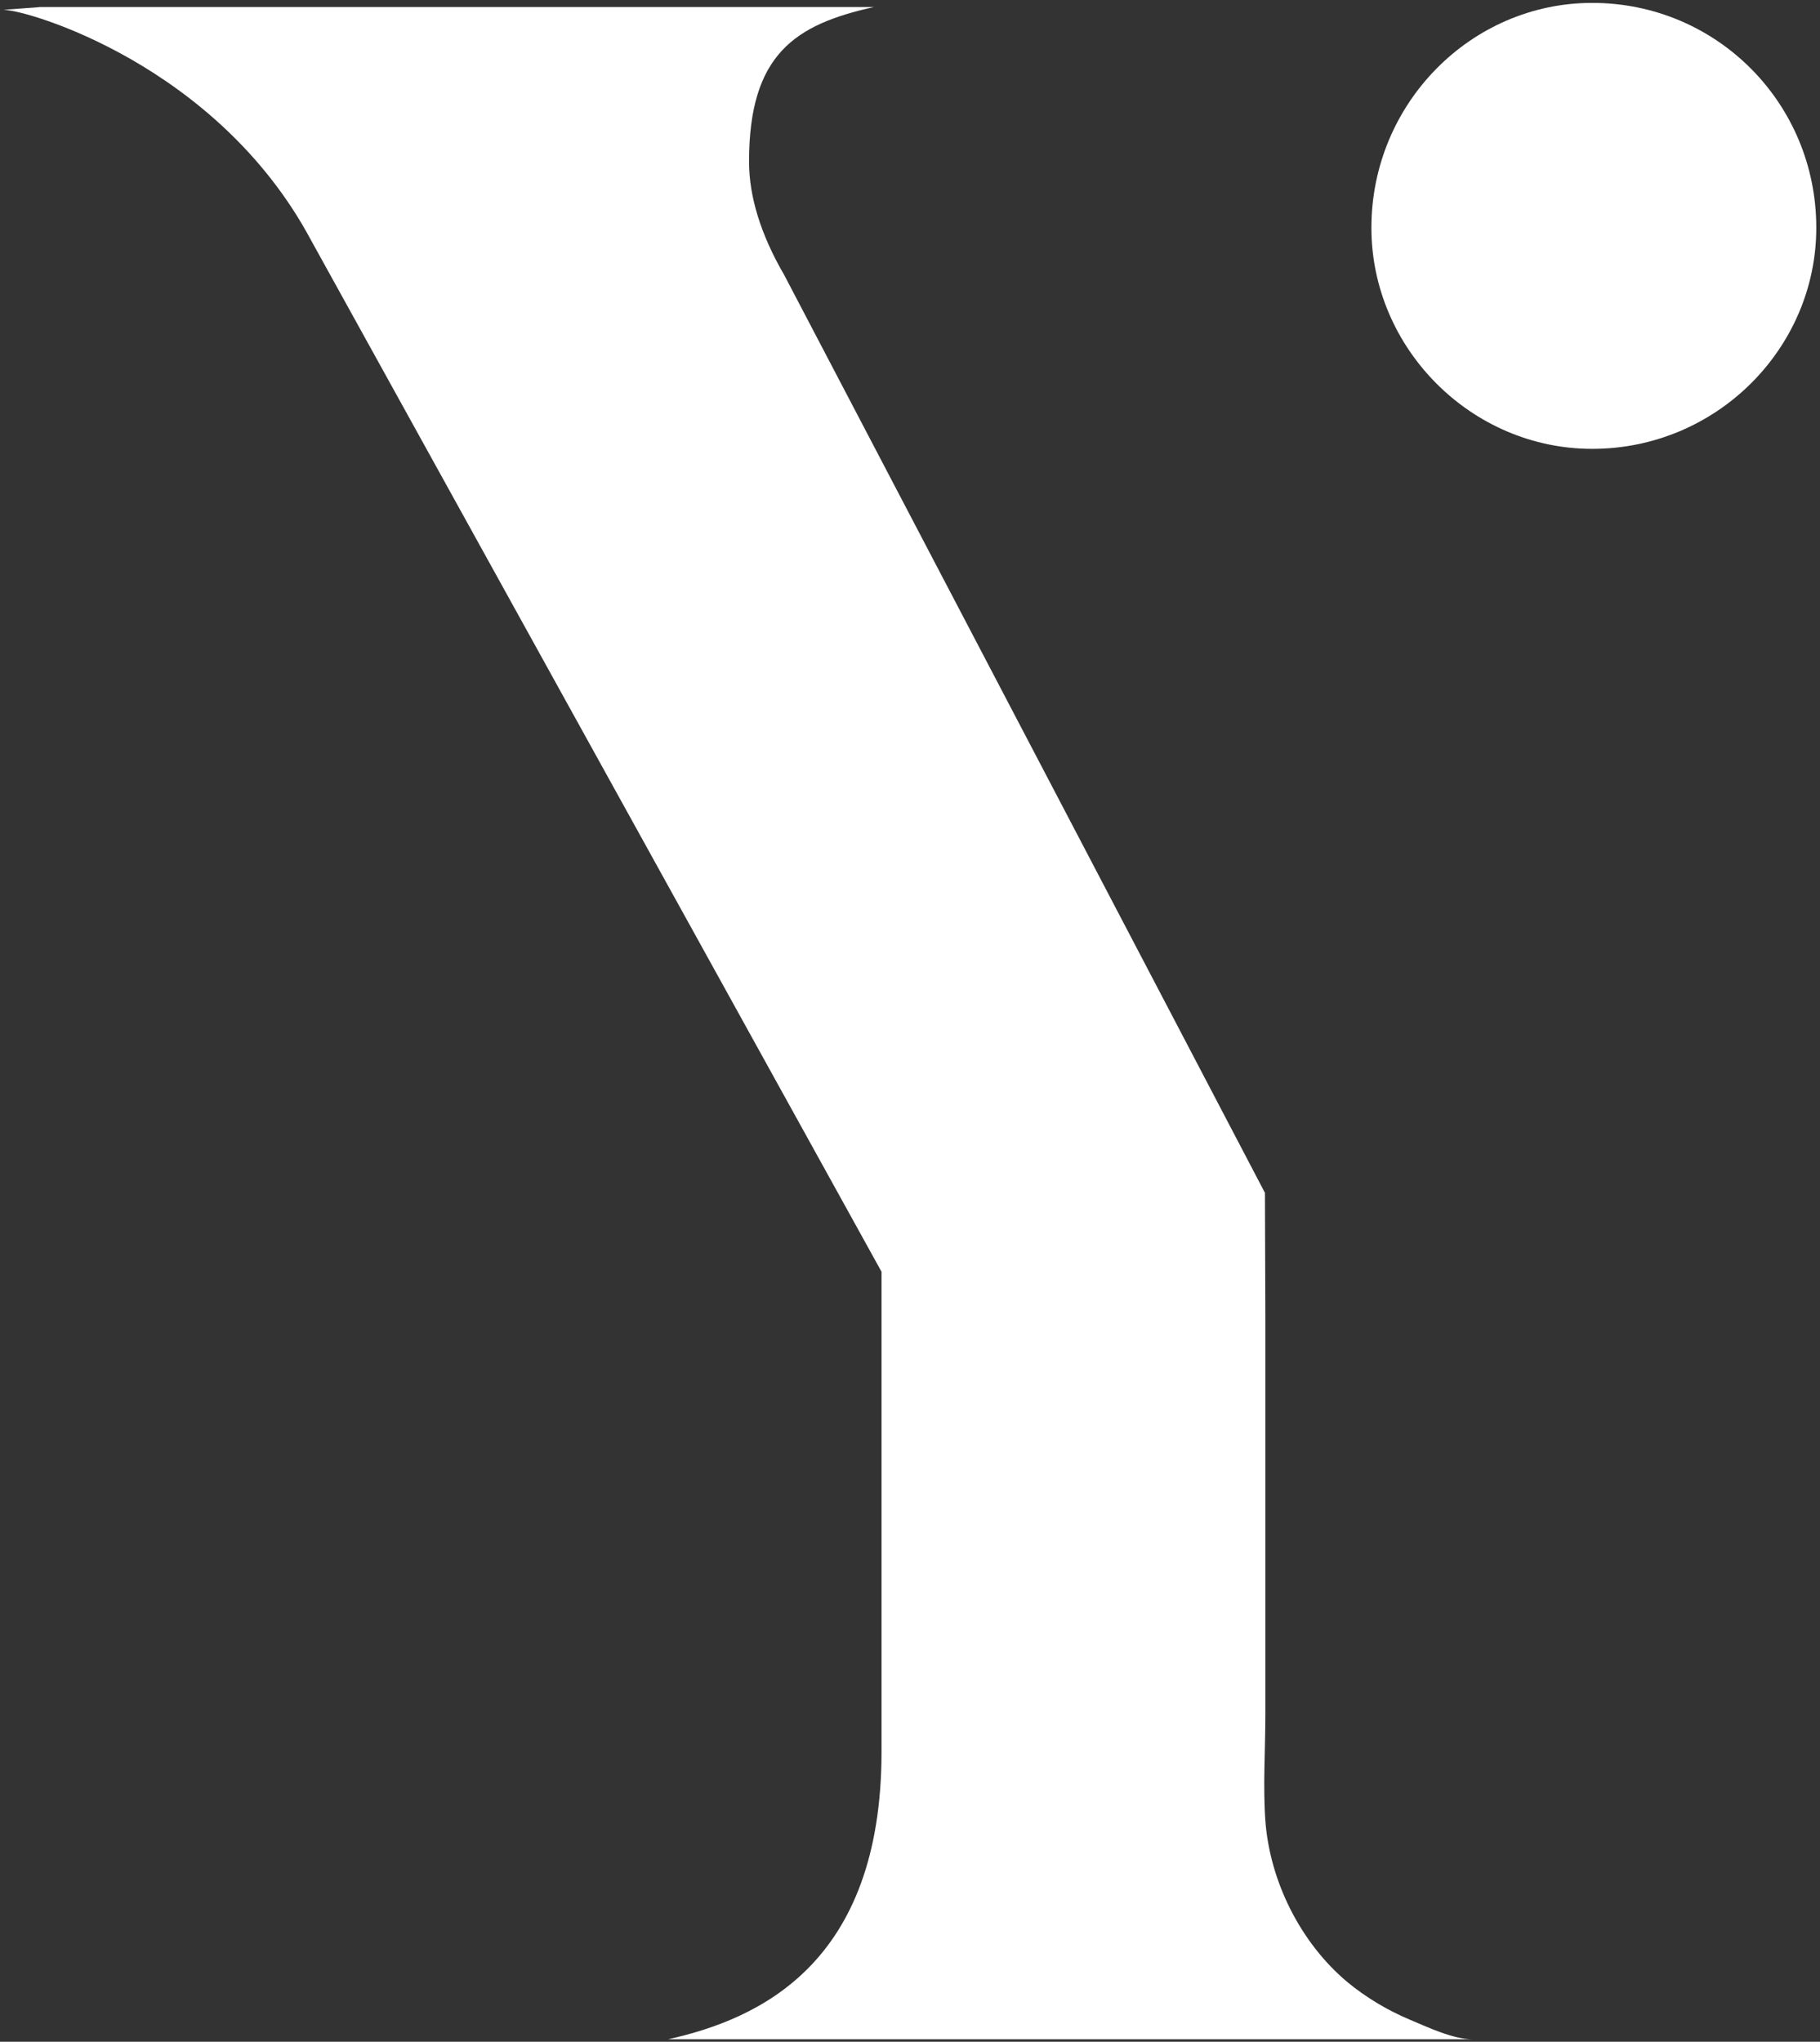 <svg height="277" viewBox="0 0 247 277" width="247" xmlns="http://www.w3.org/2000/svg"><rect x="0" y="0" width="247" height="277" fill="#333333" stroke="none"/><g fill="#fff"><path d="m216.083.393c-16.411 0-29.965 13.626-29.965 30.504 0 16.373 13.554 29.999 29.965 29.999 16.859 0 30.413-13.626 30.413-29.999 0-16.934-13.554-30.504-30.413-30.504"/><path d="m171.668 161.826-65.251-124.538c-3.193-5.495-4.761-10.654-4.761-15.364 0-14.579 6.273-18.616 16.971-20.971h-113.306c.784 0-5.545.393-4.761.393 3.137 0 28.901 7.458 41.615 31.177l77.461 140.014v65.101c0 28.821-16.635 36.279-28.957 39.027h81.045 28.117c-2.632 0-6.049-1.626-8.457-2.635-3.08-1.29-5.993-3.028-8.569-5.159-6.329-5.327-10.474-13.626-11.09-21.868-.336-4.71 0-9.645 0-14.355v-16.317-37.849"/></g></svg>